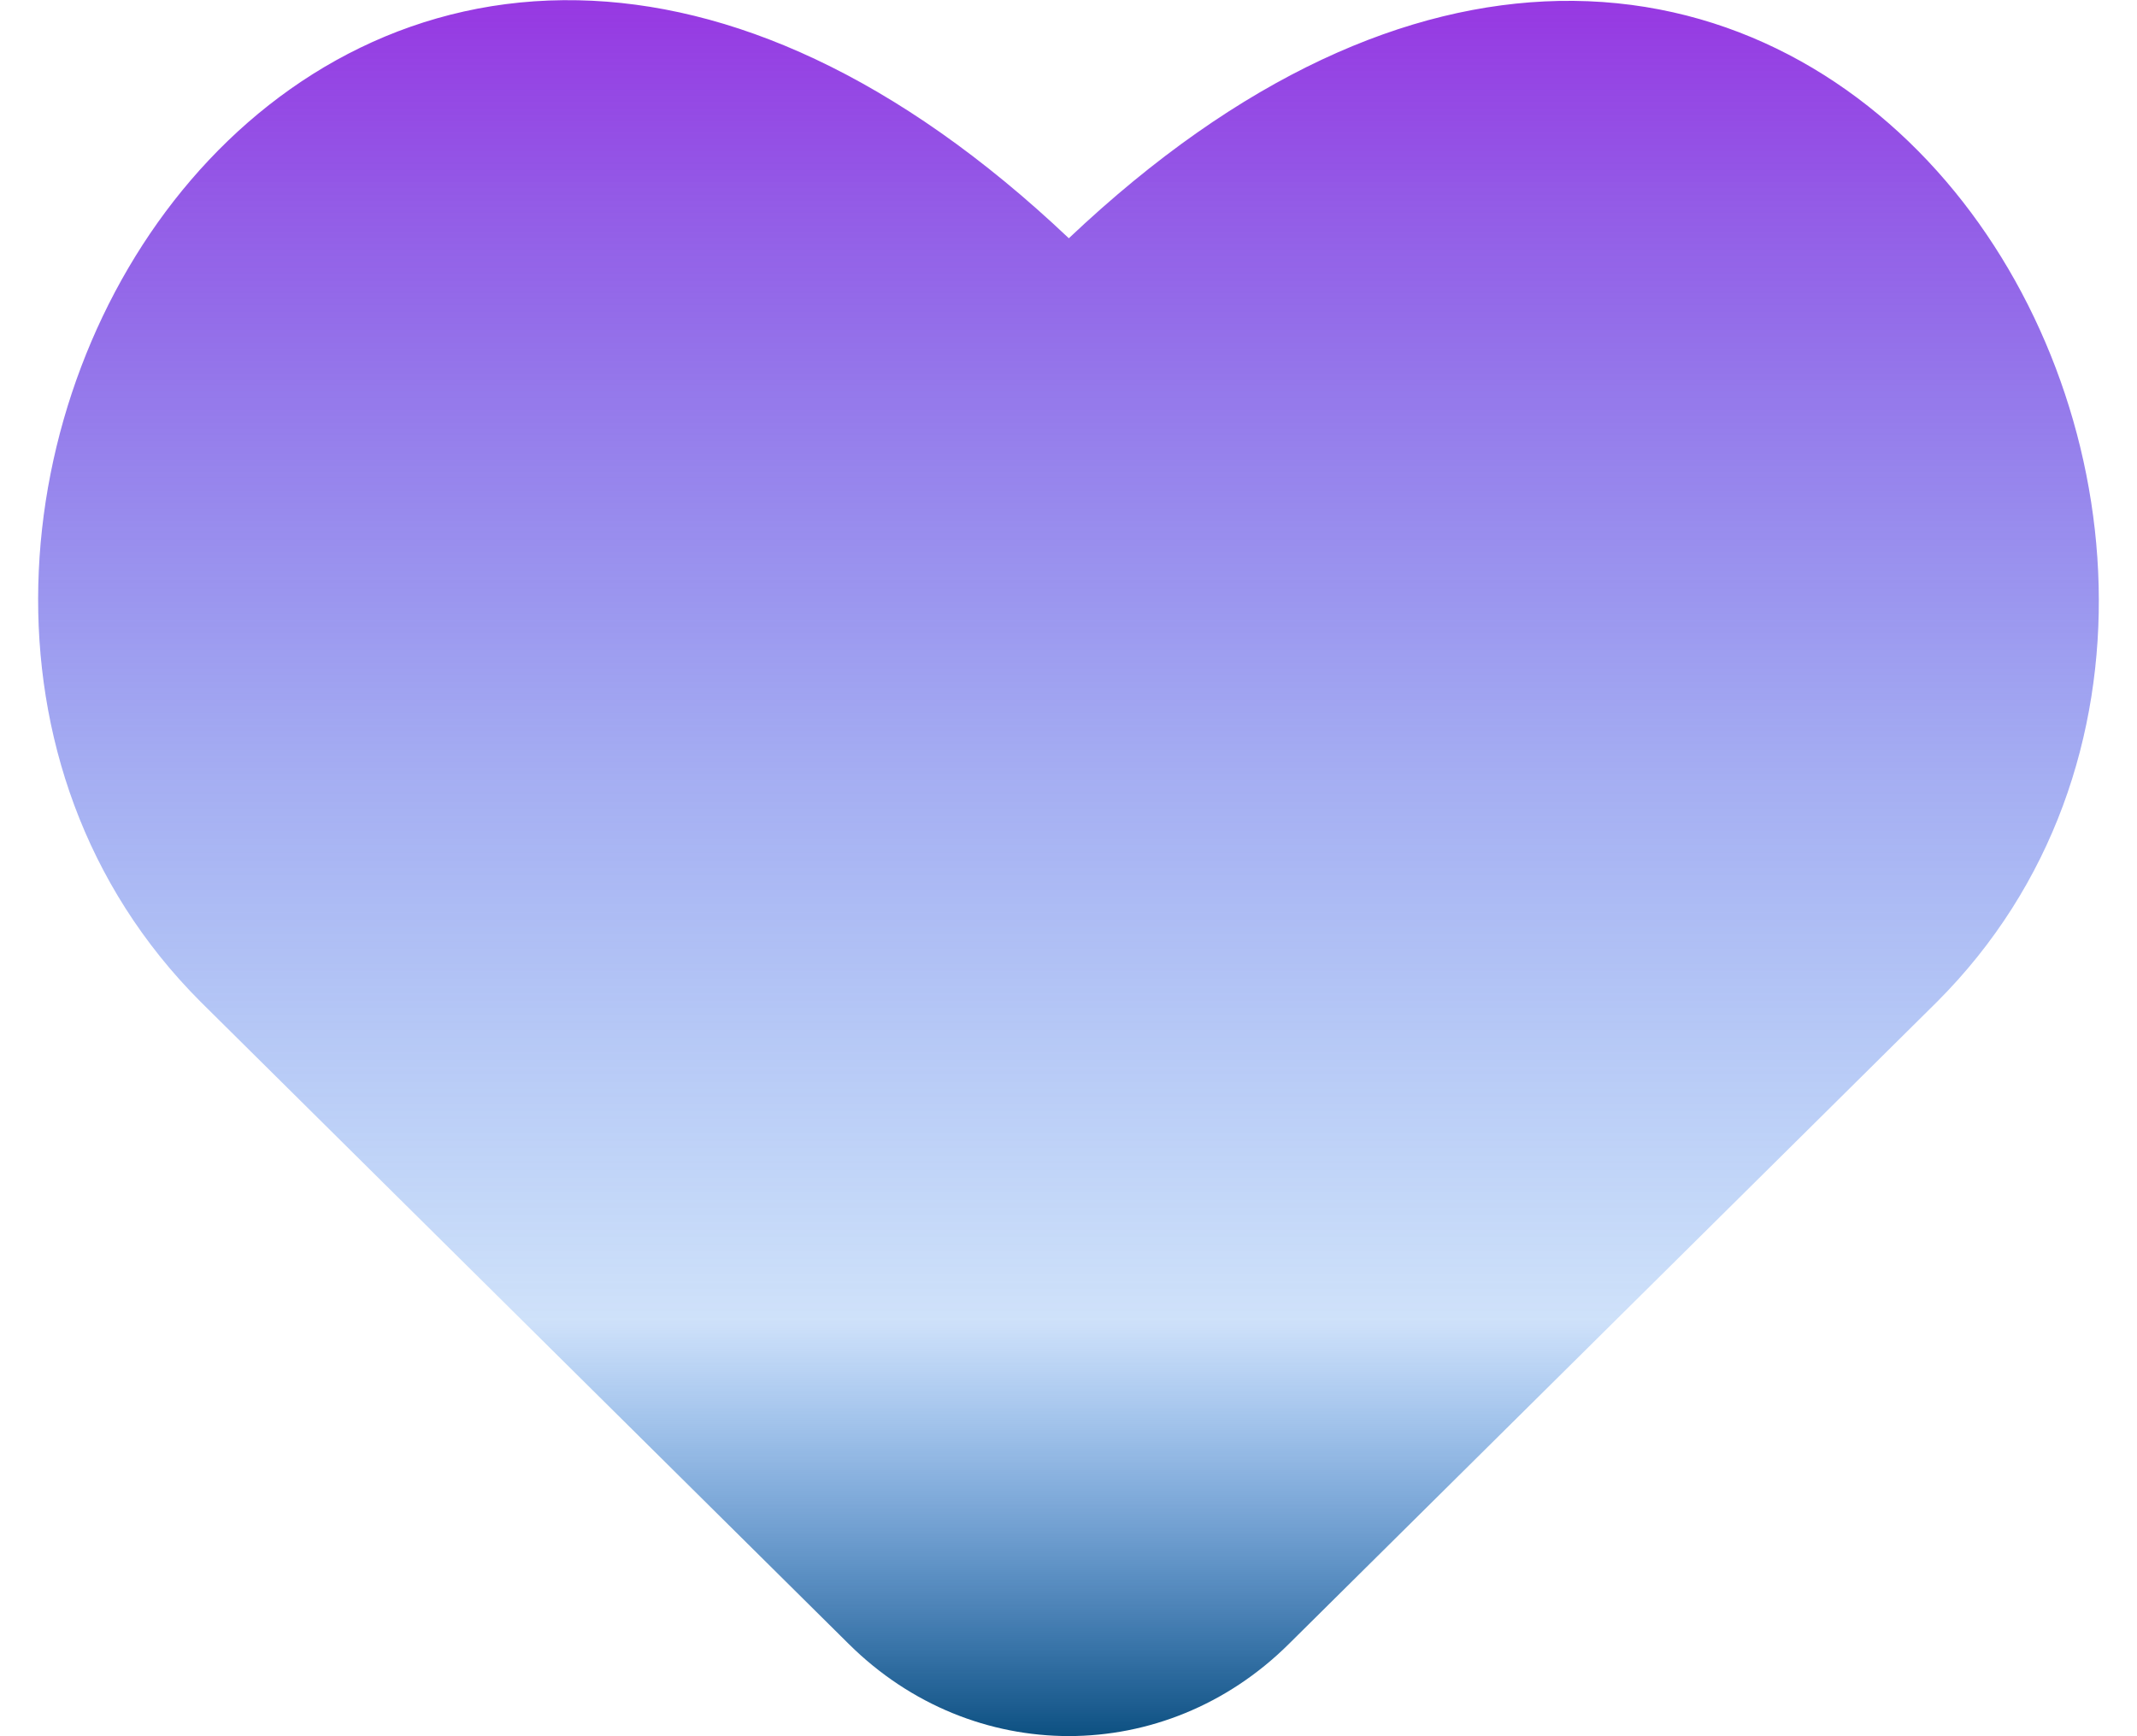 <svg width="32" height="26" viewBox="0 0 32 26" fill="none" xmlns="http://www.w3.org/2000/svg">
<path fill-rule="evenodd" clip-rule="evenodd" d="M8.659 0.004C10.917 0.05 13.425 1.125 16.005 3.568C18.581 1.129 21.085 0.059 23.341 0.014C25.72 -0.033 27.726 1.064 29.137 2.71C31.923 5.959 32.498 11.51 29.005 15.003L29.003 15.005L19.295 24.623C17.445 26.456 14.565 26.456 12.714 24.623L3.007 15.005L3.005 15.003C-0.497 11.501 0.072 5.946 2.859 2.696C4.27 1.05 6.278 -0.046 8.659 0.004Z" fill="url(#paint0_linear_71_940)"/>
<defs>
<linearGradient id="paint0_linear_71_940" x1="16" y1="0.002" x2="16" y2="25.998" gradientUnits="userSpaceOnUse">
<stop stop-color="#9738E2"/>
<stop offset="0.453" stop-color="#4C5FE6" stop-opacity="0.5"/>
<stop offset="0.76" stop-color="#2176E7" stop-opacity="0.217"/>
<stop offset="1" stop-color="#0D5081"/>
</linearGradient>
</defs>
</svg>
